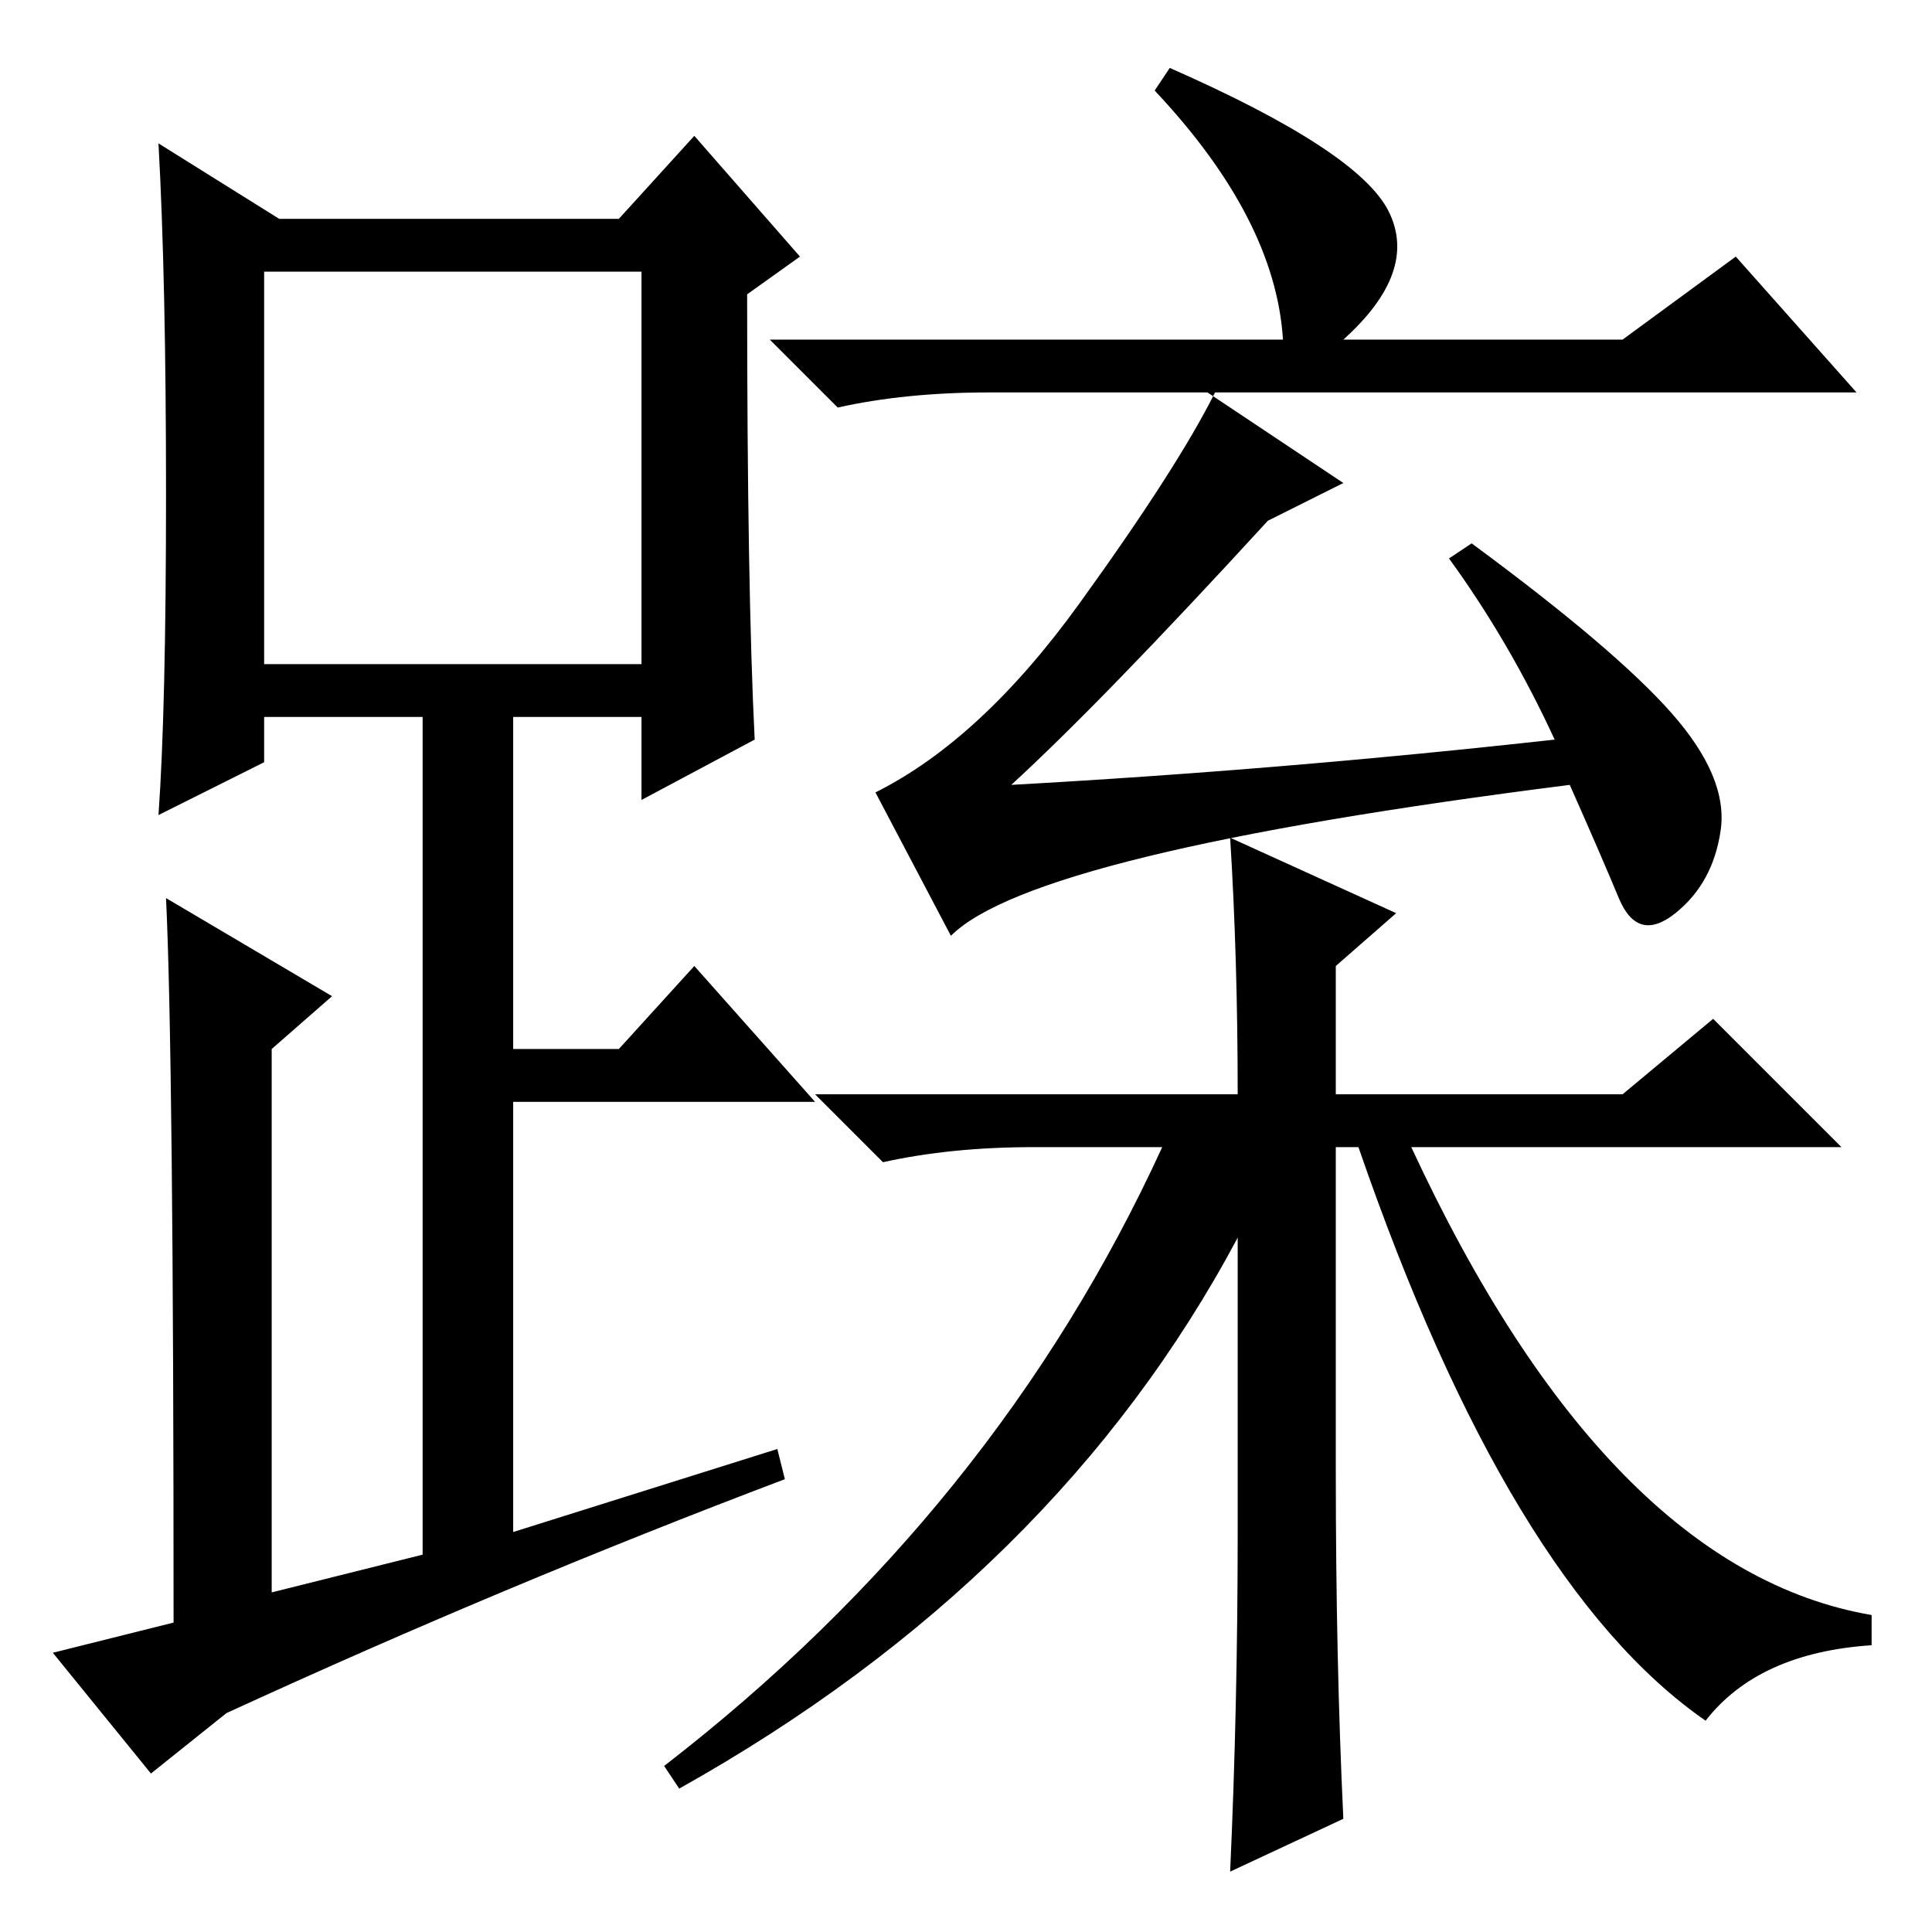 <?xml version="1.0" standalone="no"?>
<!DOCTYPE svg PUBLIC "-//W3C//DTD SVG 1.1//EN" "http://www.w3.org/Graphics/SVG/1.1/DTD/svg11.dtd" >
<svg xmlns="http://www.w3.org/2000/svg" xmlns:xlink="http://www.w3.org/1999/xlink" version="1.1" viewBox="0 -36 256 256">
  <g transform="matrix(1 0 0 -1 0 220)">
   <path fill="currentColor"
d="M100 158l-15 -8v11h-17v-44h14l10 11l16 -18h-40v-57l35 11l1 -4q-37 -14 -74 -31l-10 -8l-13 16l16 4q0 75 -1 96l22 -13l-8 -7v-72l20 5v111h-21v-6l-14 -7q1 14 1 42.5t-1 46.5l16 -10h45l10 11l14 -16l-7 -5q0 -39 1 -59zM35 168h50v52h-50v-52zM170 211
q-1 16 -17 33l2 3q25 -11 29 -19t-6 -17h37l15 11l16 -18h-86l18 -12l-10 -5q-22 -24 -34 -35q36 2 72 6q-6 13 -14 24l3 2q19 -14 26.5 -22.5t6.5 -15.5t-6 -11t-7.5 2t-6.5 15q-71 -9 -82 -20l-10 19q14 7 27 25t18 28h-30q-11 0 -20 -2l-9 9h68zM177 128v-17h38l12 10
l17 -17h-57q26 -56 61 -62v-4q-15 -1 -22 -10q-26 18 -46 76h-3v-43q0 -25 1 -46l-15 -7q1 22 1 45v39q-24 -45 -74 -73l-2 3q44 34 66 82h-17q-11 0 -20 -2l-9 9h56q0 18 -1 34l22 -10z" />
  </g>

</svg>
